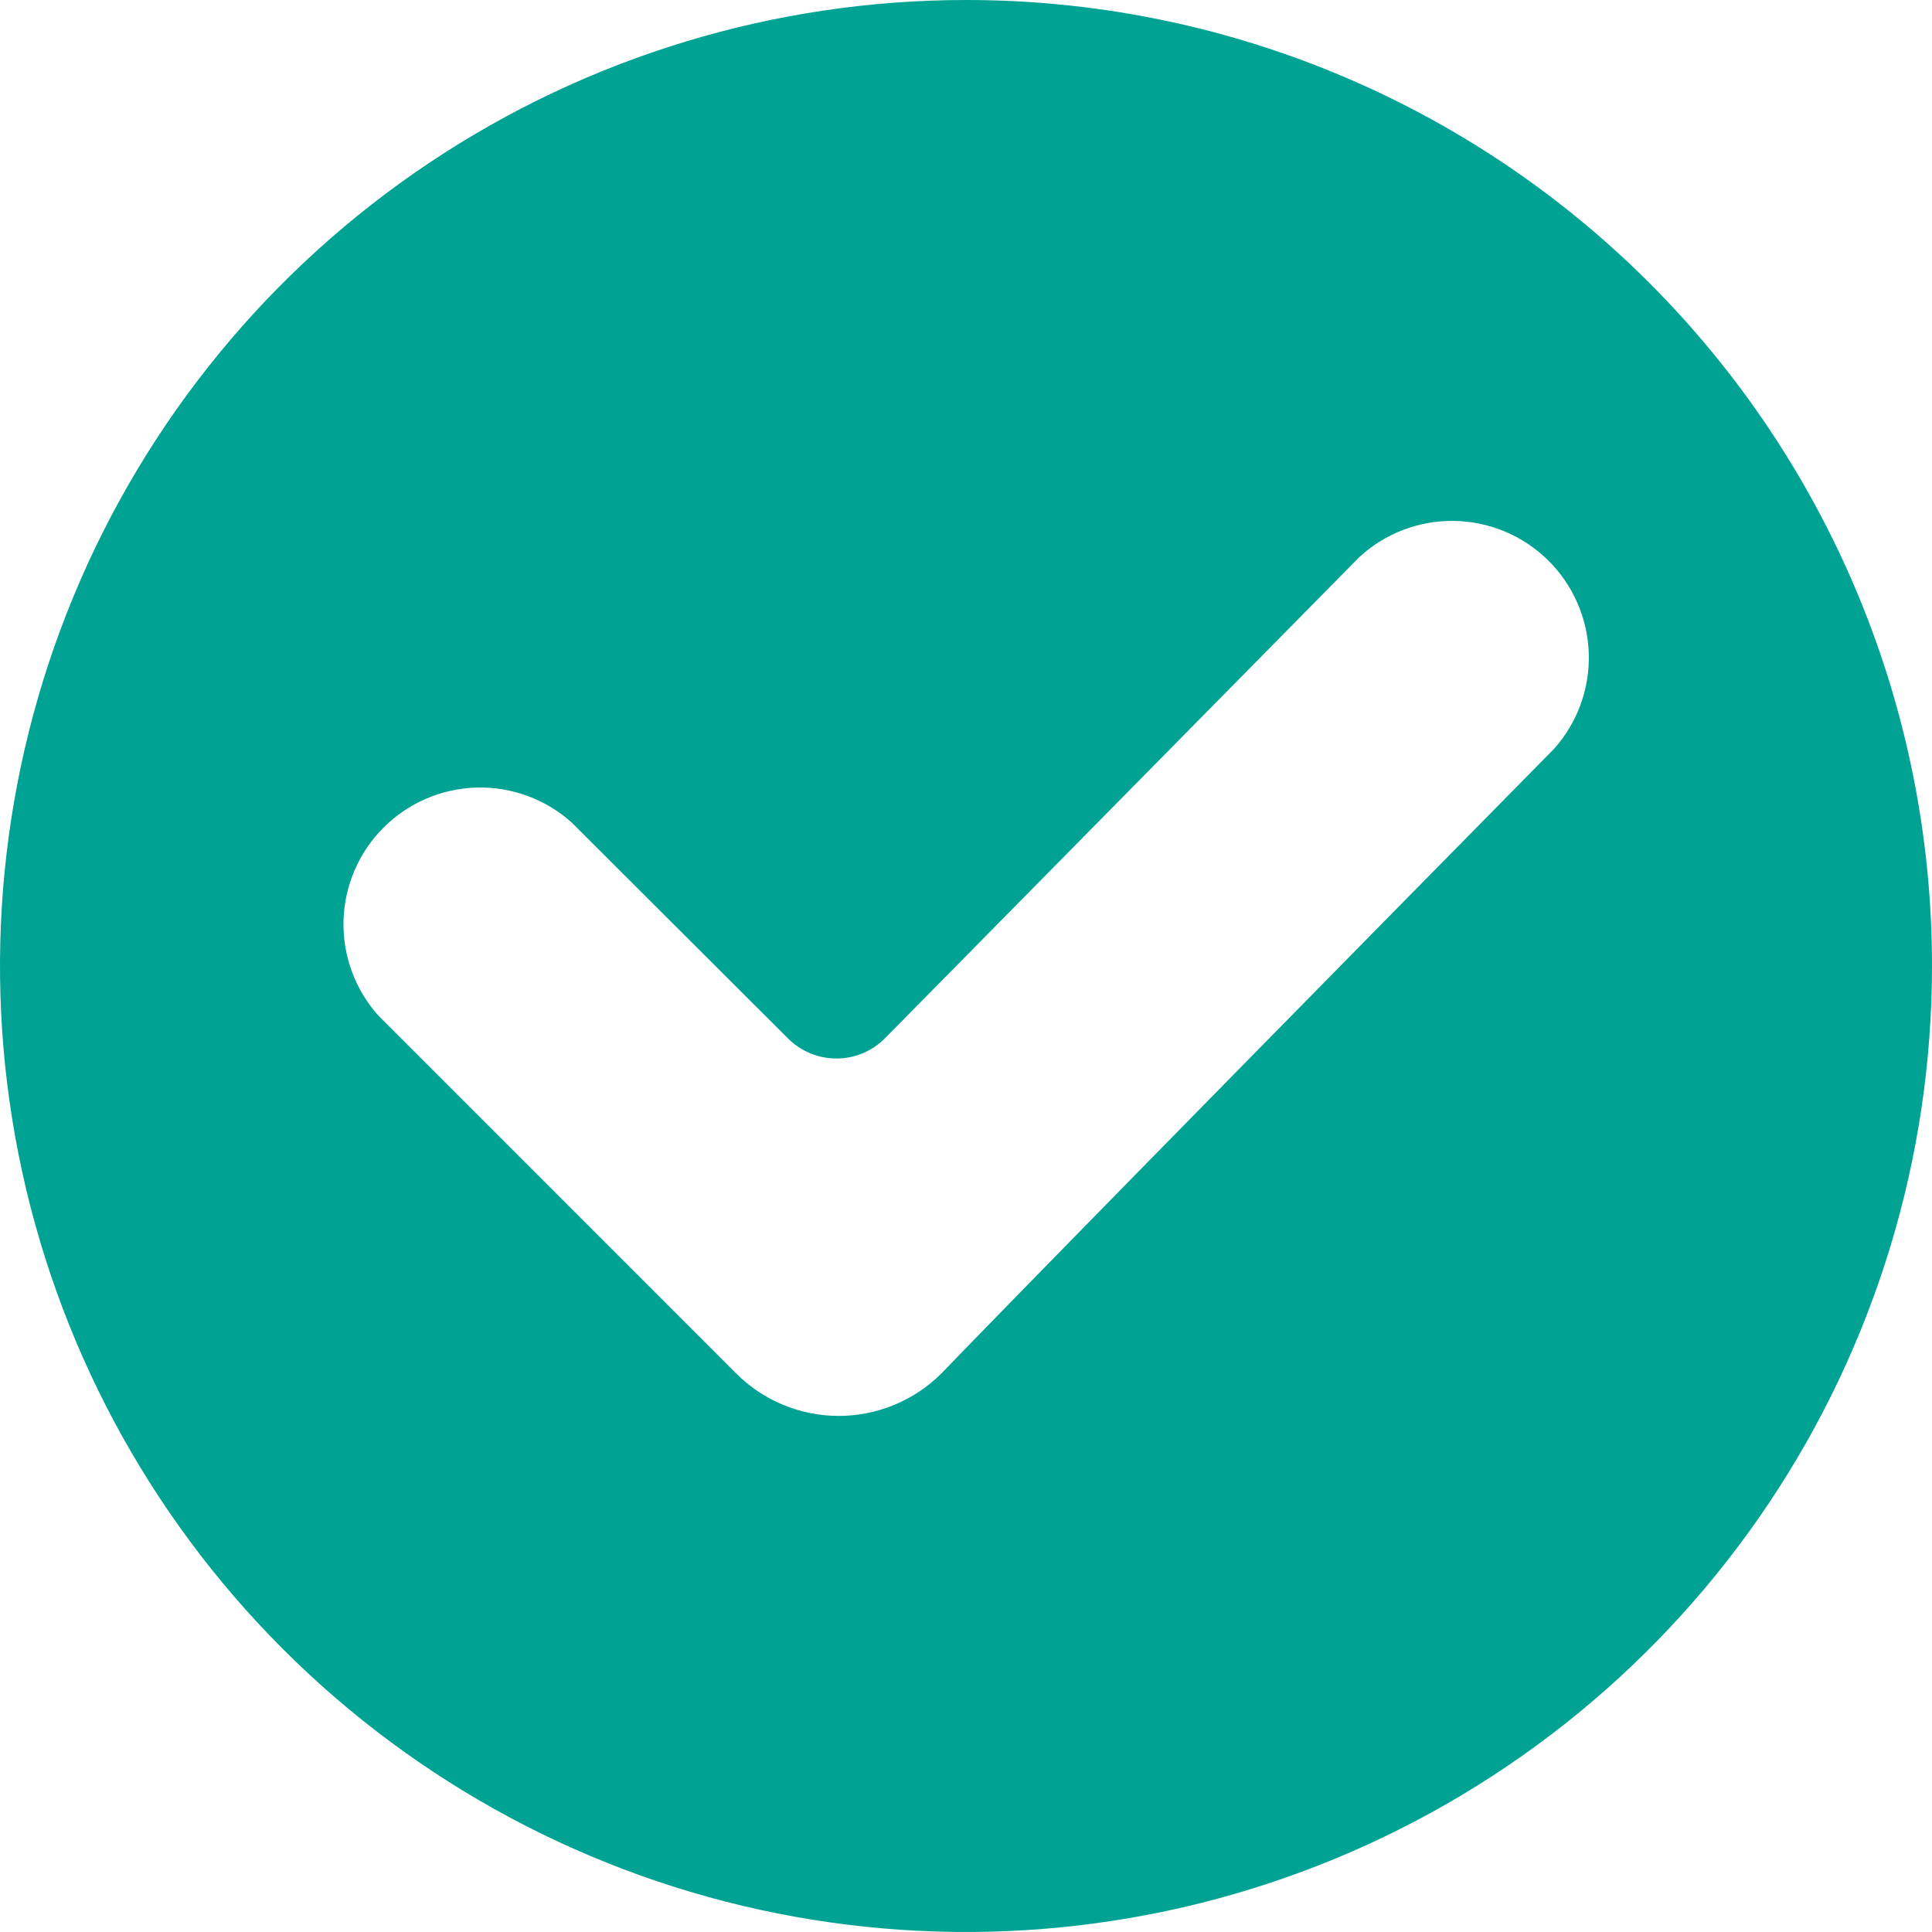 <svg width="114" height="114" viewBox="0 0 114 114" fill="none" xmlns="http://www.w3.org/2000/svg">
<path d="M57 9.02856e-06C45.727 9.02856e-06 34.706 3.343 25.332 9.606C15.959 15.87 8.653 24.772 4.339 35.187C0.025 45.602 -1.104 57.063 1.095 68.12C3.295 79.177 8.723 89.334 16.695 97.305C24.666 105.277 34.823 110.705 45.88 112.905C56.937 115.104 68.398 113.975 78.813 109.661C89.228 105.347 98.13 98.041 104.394 88.668C110.657 79.294 114 68.273 114 57C114.004 49.514 112.533 42.099 109.67 35.182C106.807 28.265 102.608 21.979 97.314 16.686C92.021 11.392 85.735 7.193 78.818 4.33C71.9 1.467 64.487 -0.004 57 9.02856e-06ZM43.438 81.043L22.333 59.935C20.953 58.398 20.214 56.39 20.27 54.325C20.325 52.26 21.17 50.294 22.631 48.833C24.092 47.372 26.058 46.527 28.123 46.472C30.188 46.416 32.196 47.155 33.733 48.535L46.498 61.275C46.874 61.652 47.321 61.95 47.813 62.153C48.306 62.356 48.833 62.46 49.366 62.459C49.898 62.457 50.425 62.35 50.916 62.144C51.407 61.938 51.852 61.636 52.226 61.257L80.213 32.868C81.738 31.465 83.743 30.703 85.814 30.737C87.884 30.772 89.863 31.601 91.339 33.053C92.816 34.506 93.678 36.47 93.747 38.54C93.816 40.61 93.086 42.628 91.709 44.175C61.318 75.026 55.547 81.043 55.547 81.043C53.939 82.647 51.761 83.548 49.49 83.548C47.219 83.548 45.045 82.647 43.438 81.043Z" fill="#00A393"/>
</svg>

